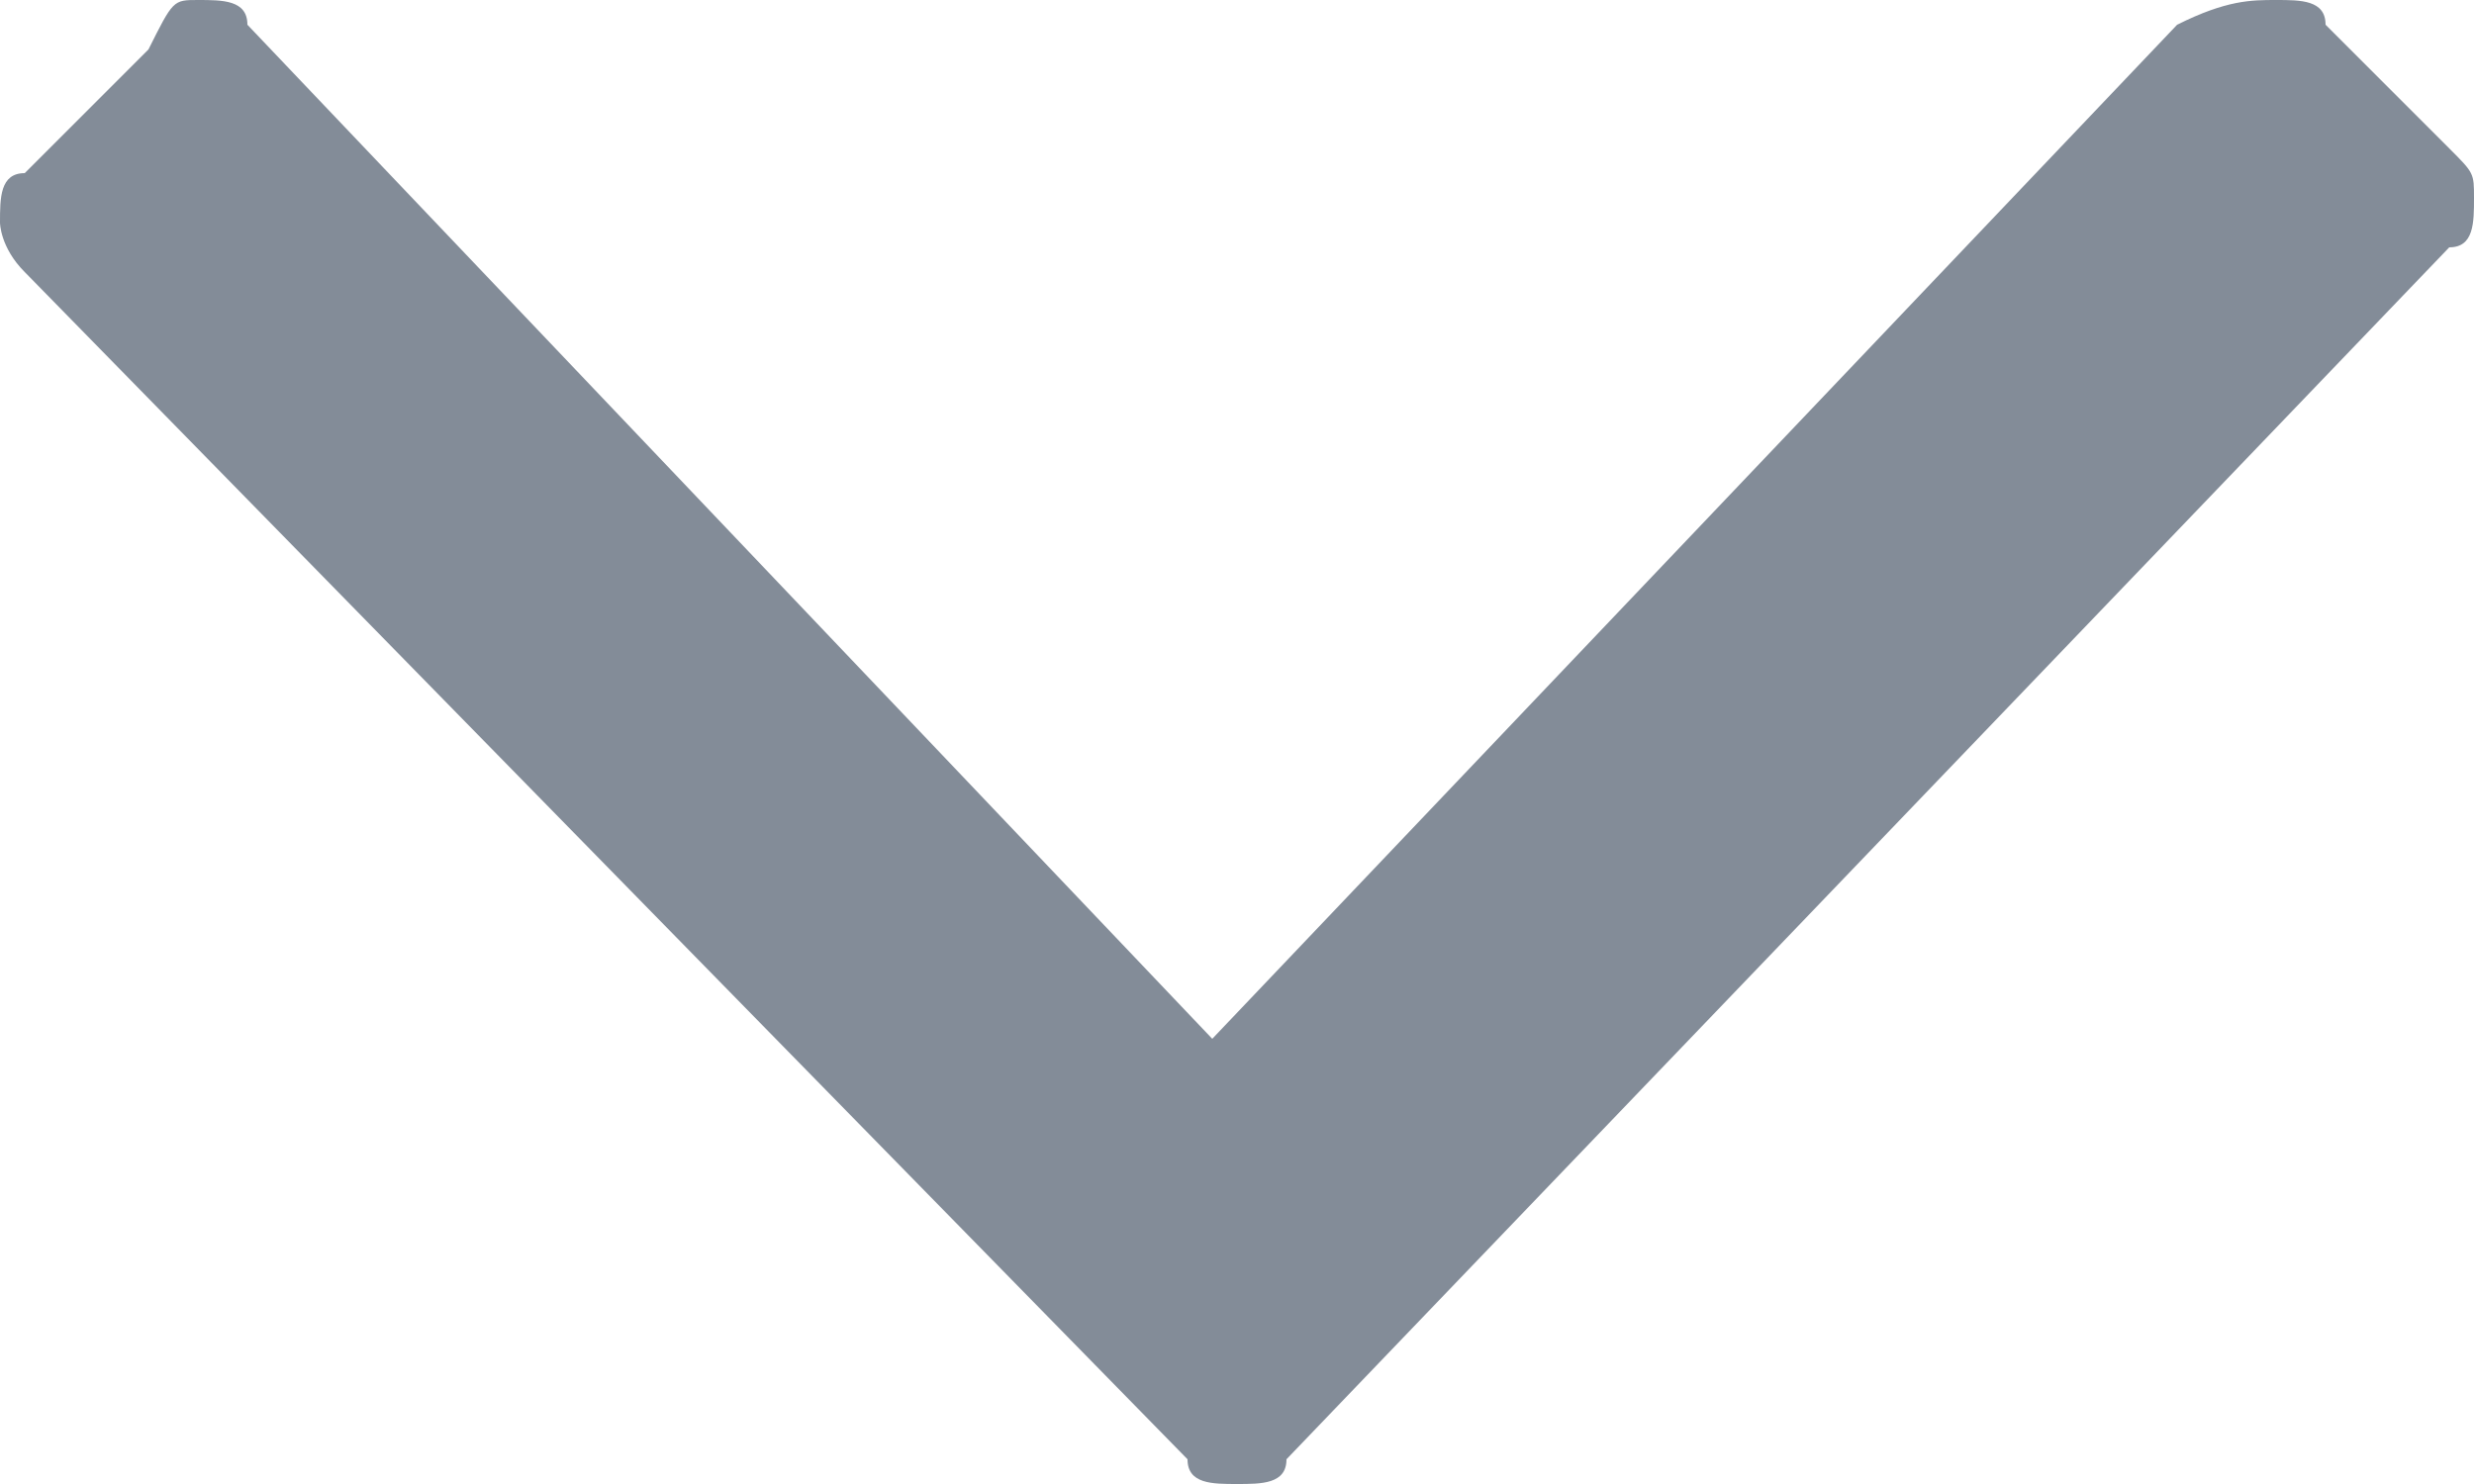 <?xml version="1.0" encoding="utf-8"?>
<!-- Generator: Adobe Illustrator 23.1.1, SVG Export Plug-In . SVG Version: 6.00 Build 0)  -->
<svg version="1.1" id="レイヤー_1" xmlns="http://www.w3.org/2000/svg" xmlns:xlink="http://www.w3.org/1999/xlink" x="0px"
	 y="0px" viewBox="0 0 10 6" style="enable-background:new 0 0 10 6;" xml:space="preserve">
<style type="text/css">
	.st0{fill:#838C98;}
</style>
<path id="パス_813" class="st0" d="M5.2,5.9C5.2,6,5.1,6,5,6S4.8,6,4.8,5.9L0.1,1.1C0,1,0,0.9,0,0.9c0-0.1,0-0.2,0.1-0.2l0.5-0.5
	C0.7,0,0.7,0,0.8,0S1,0,1,0.1l3.9,4.1l3.9-4.1C9,0,9.1,0,9.2,0s0.2,0,0.2,0.1l0.5,0.5C10,0.7,10,0.7,10,0.8C10,0.9,10,1,9.9,1
	L5.2,5.9z"/>
</svg>
